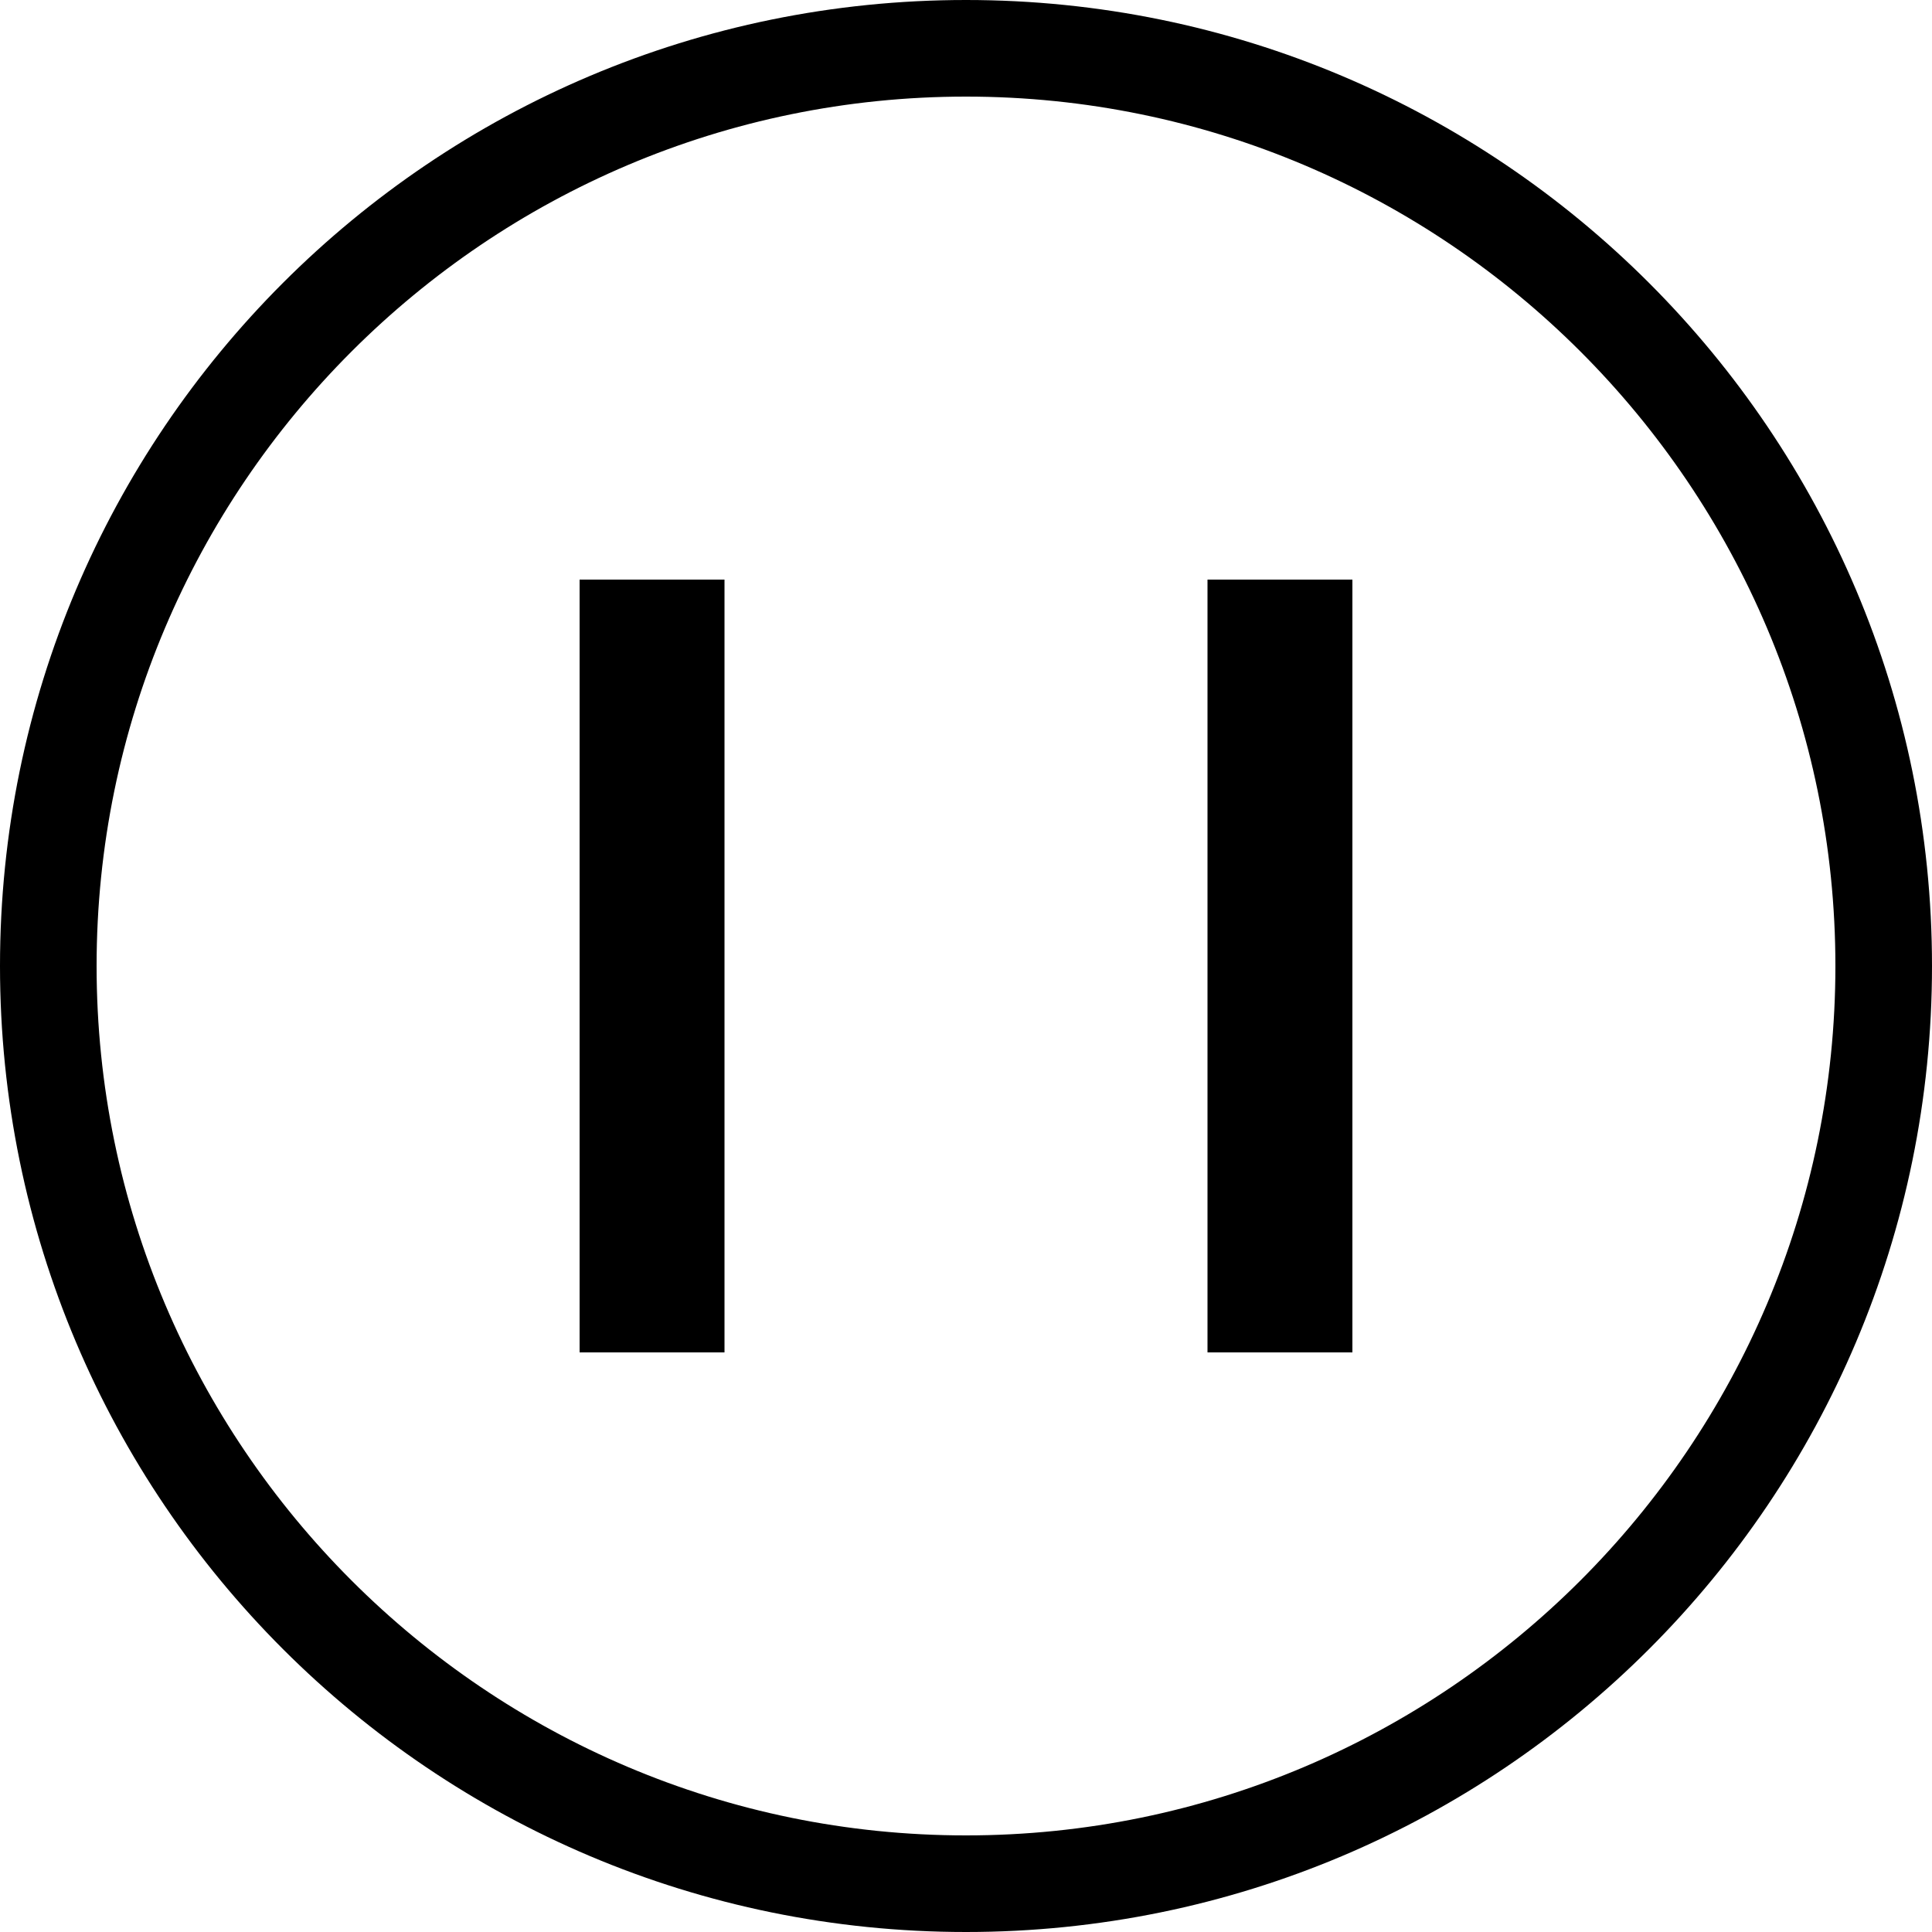 <?xml version="1.0" standalone="no"?><!DOCTYPE svg PUBLIC "-//W3C//DTD SVG 1.1//EN" "http://www.w3.org/Graphics/SVG/1.1/DTD/svg11.dtd"><svg t="1689214896436" class="icon" viewBox="0 0 1024 1024" version="1.1" xmlns="http://www.w3.org/2000/svg" p-id="13138" xmlns:xlink="http://www.w3.org/1999/xlink" width="64" height="64"><path d="M512 51.2c254.08 0 460.8 206.72 460.8 460.8s-206.72 460.8-460.8 460.8c-254.106 0-460.8-206.72-460.8-460.8S257.894 51.2 512 51.2M512 0c-282.778 0-512 229.222-512 512s229.222 512 512 512 512-229.222 512-512S794.752 0 512 0L512 0z" p-id="13139"></path><path d="M307.2 307.2l76.8 0 0 409.6-76.8 0 0-409.6Z" p-id="13140"></path><path d="M640 307.2l76.8 0 0 409.6-76.8 0 0-409.6Z" p-id="13141"></path></svg>